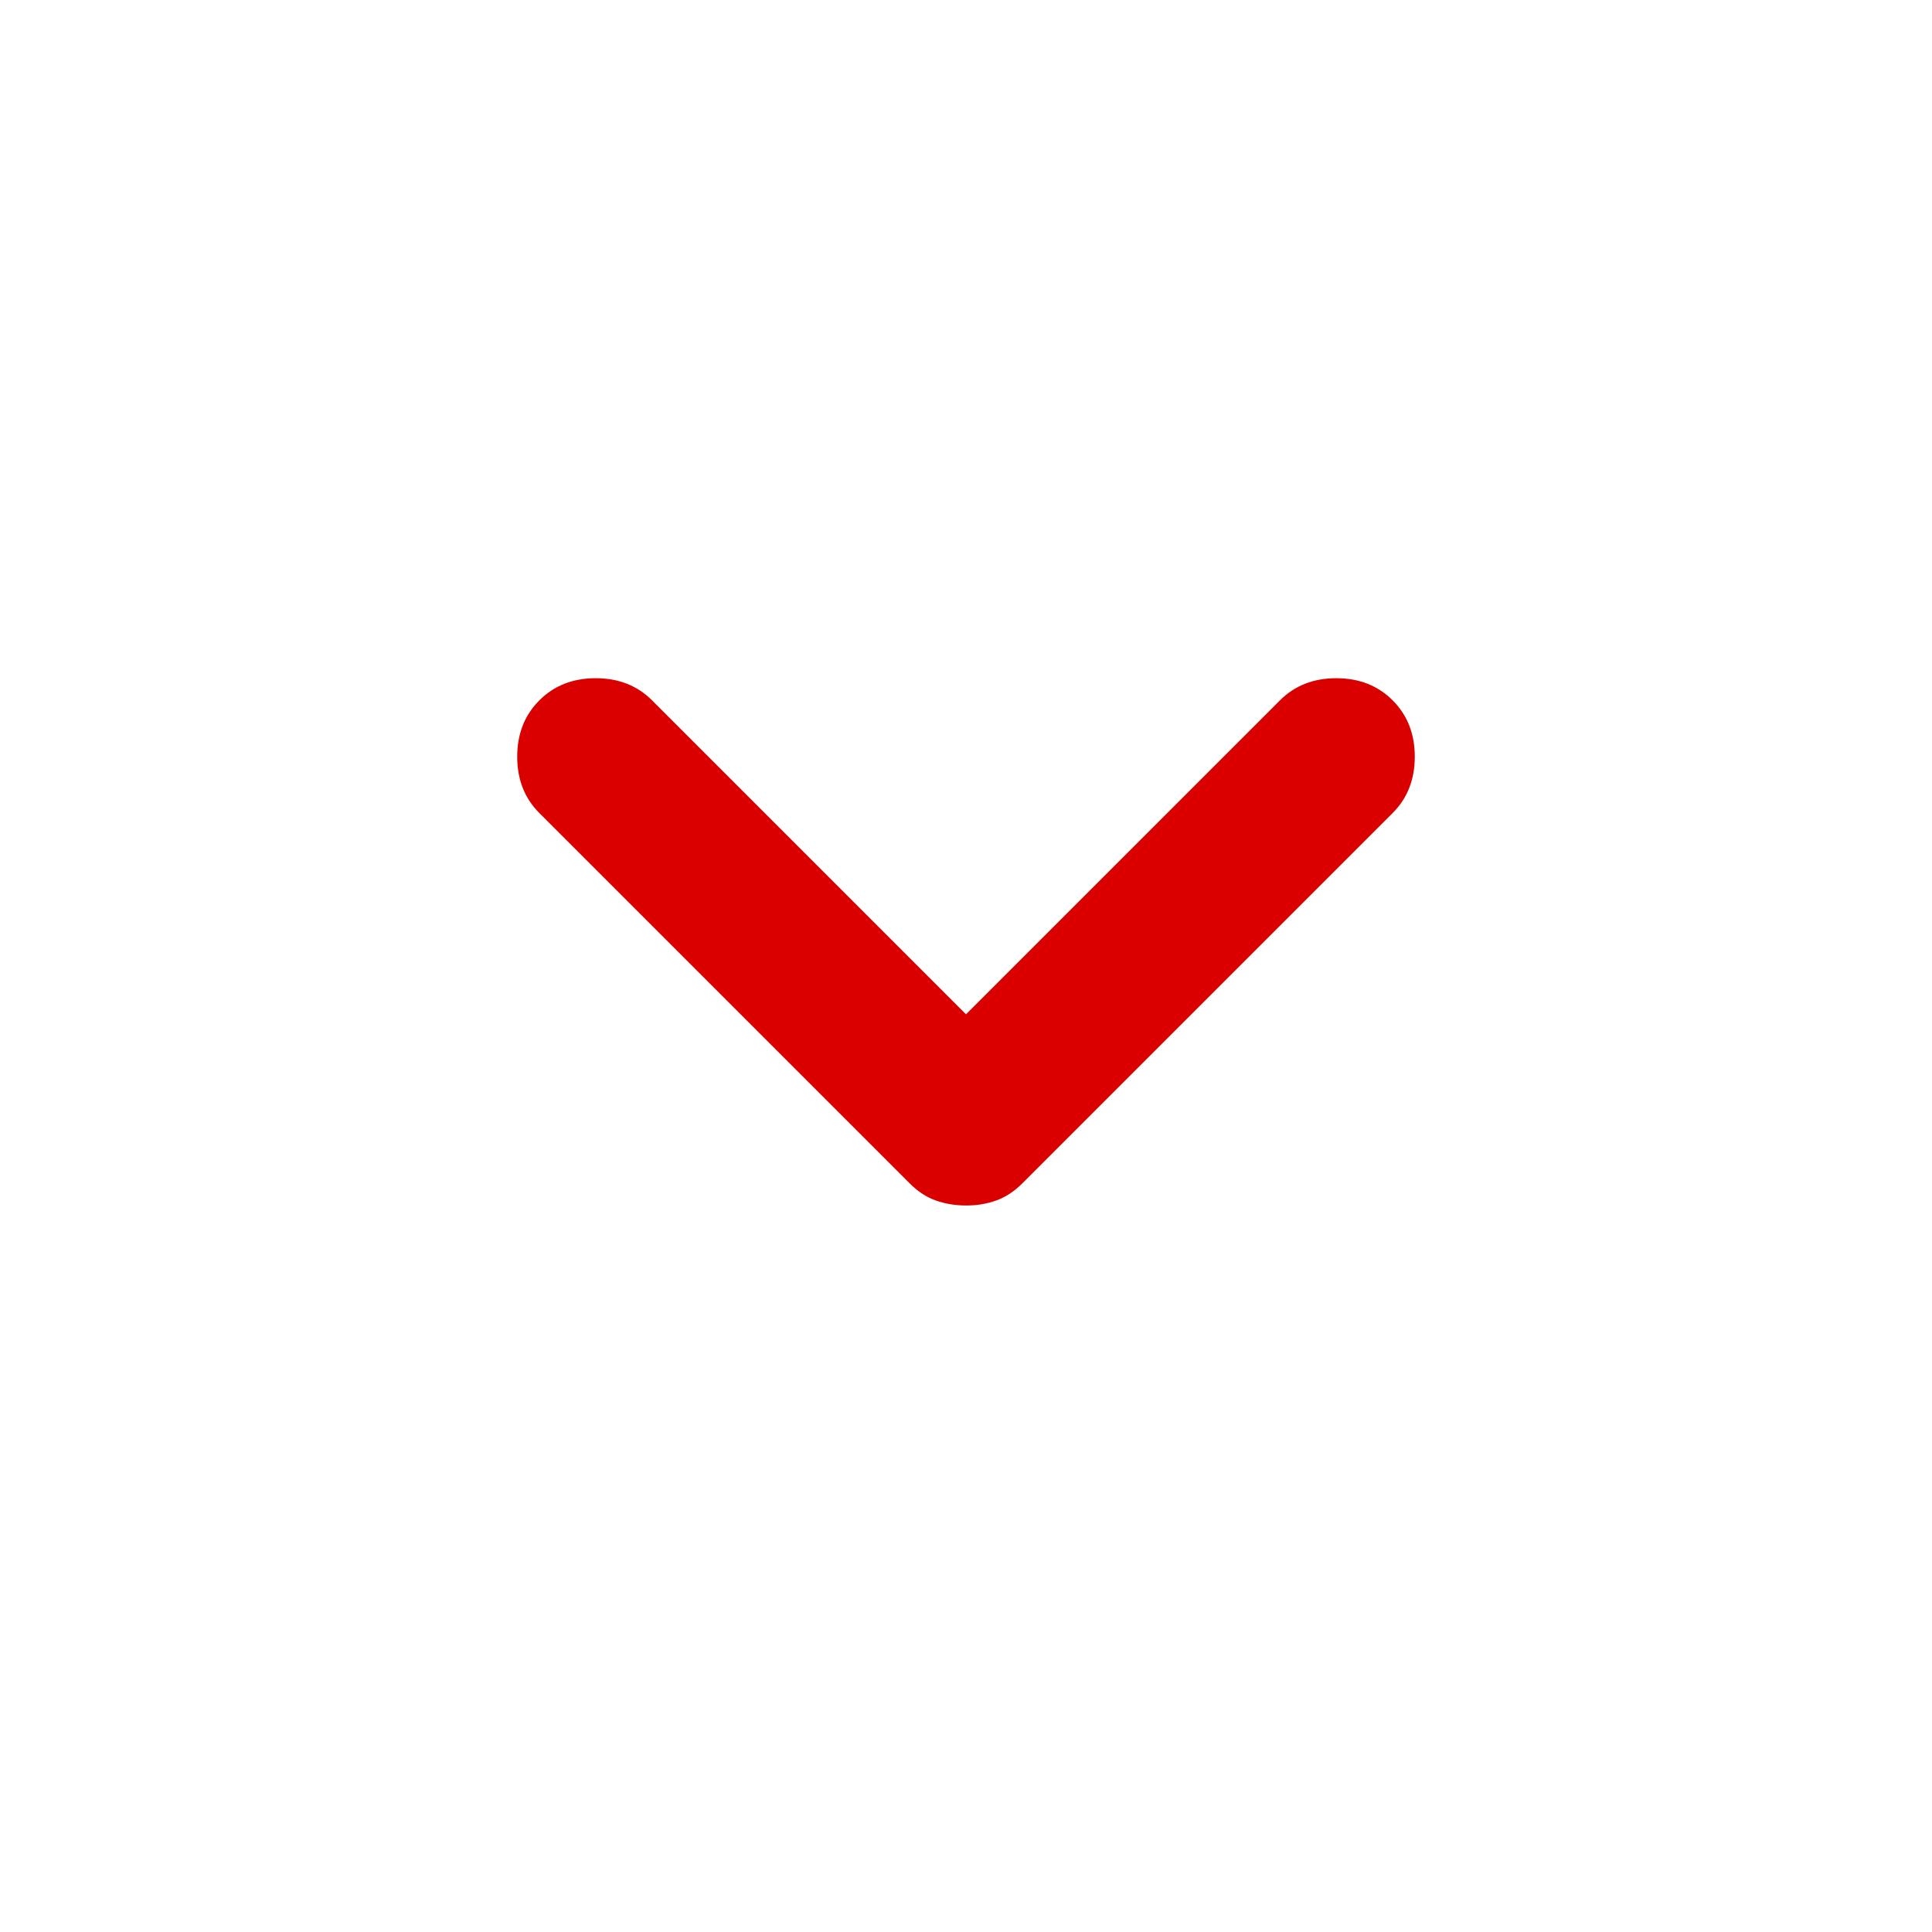<svg xmlns="http://www.w3.org/2000/svg" width="32" height="32" viewBox="0 0 24 24"><path fill="#db0000" d="M12 14.975q-.2 0-.375-.062T11.3 14.7l-4.6-4.6q-.275-.275-.275-.7t.275-.7q.275-.275.7-.275t.7.275l3.9 3.9l3.9-3.9q.275-.275.7-.275t.7.275q.275.275.275.7t-.275.7l-4.6 4.6q-.15.15-.325.213t-.375.062"/></svg>